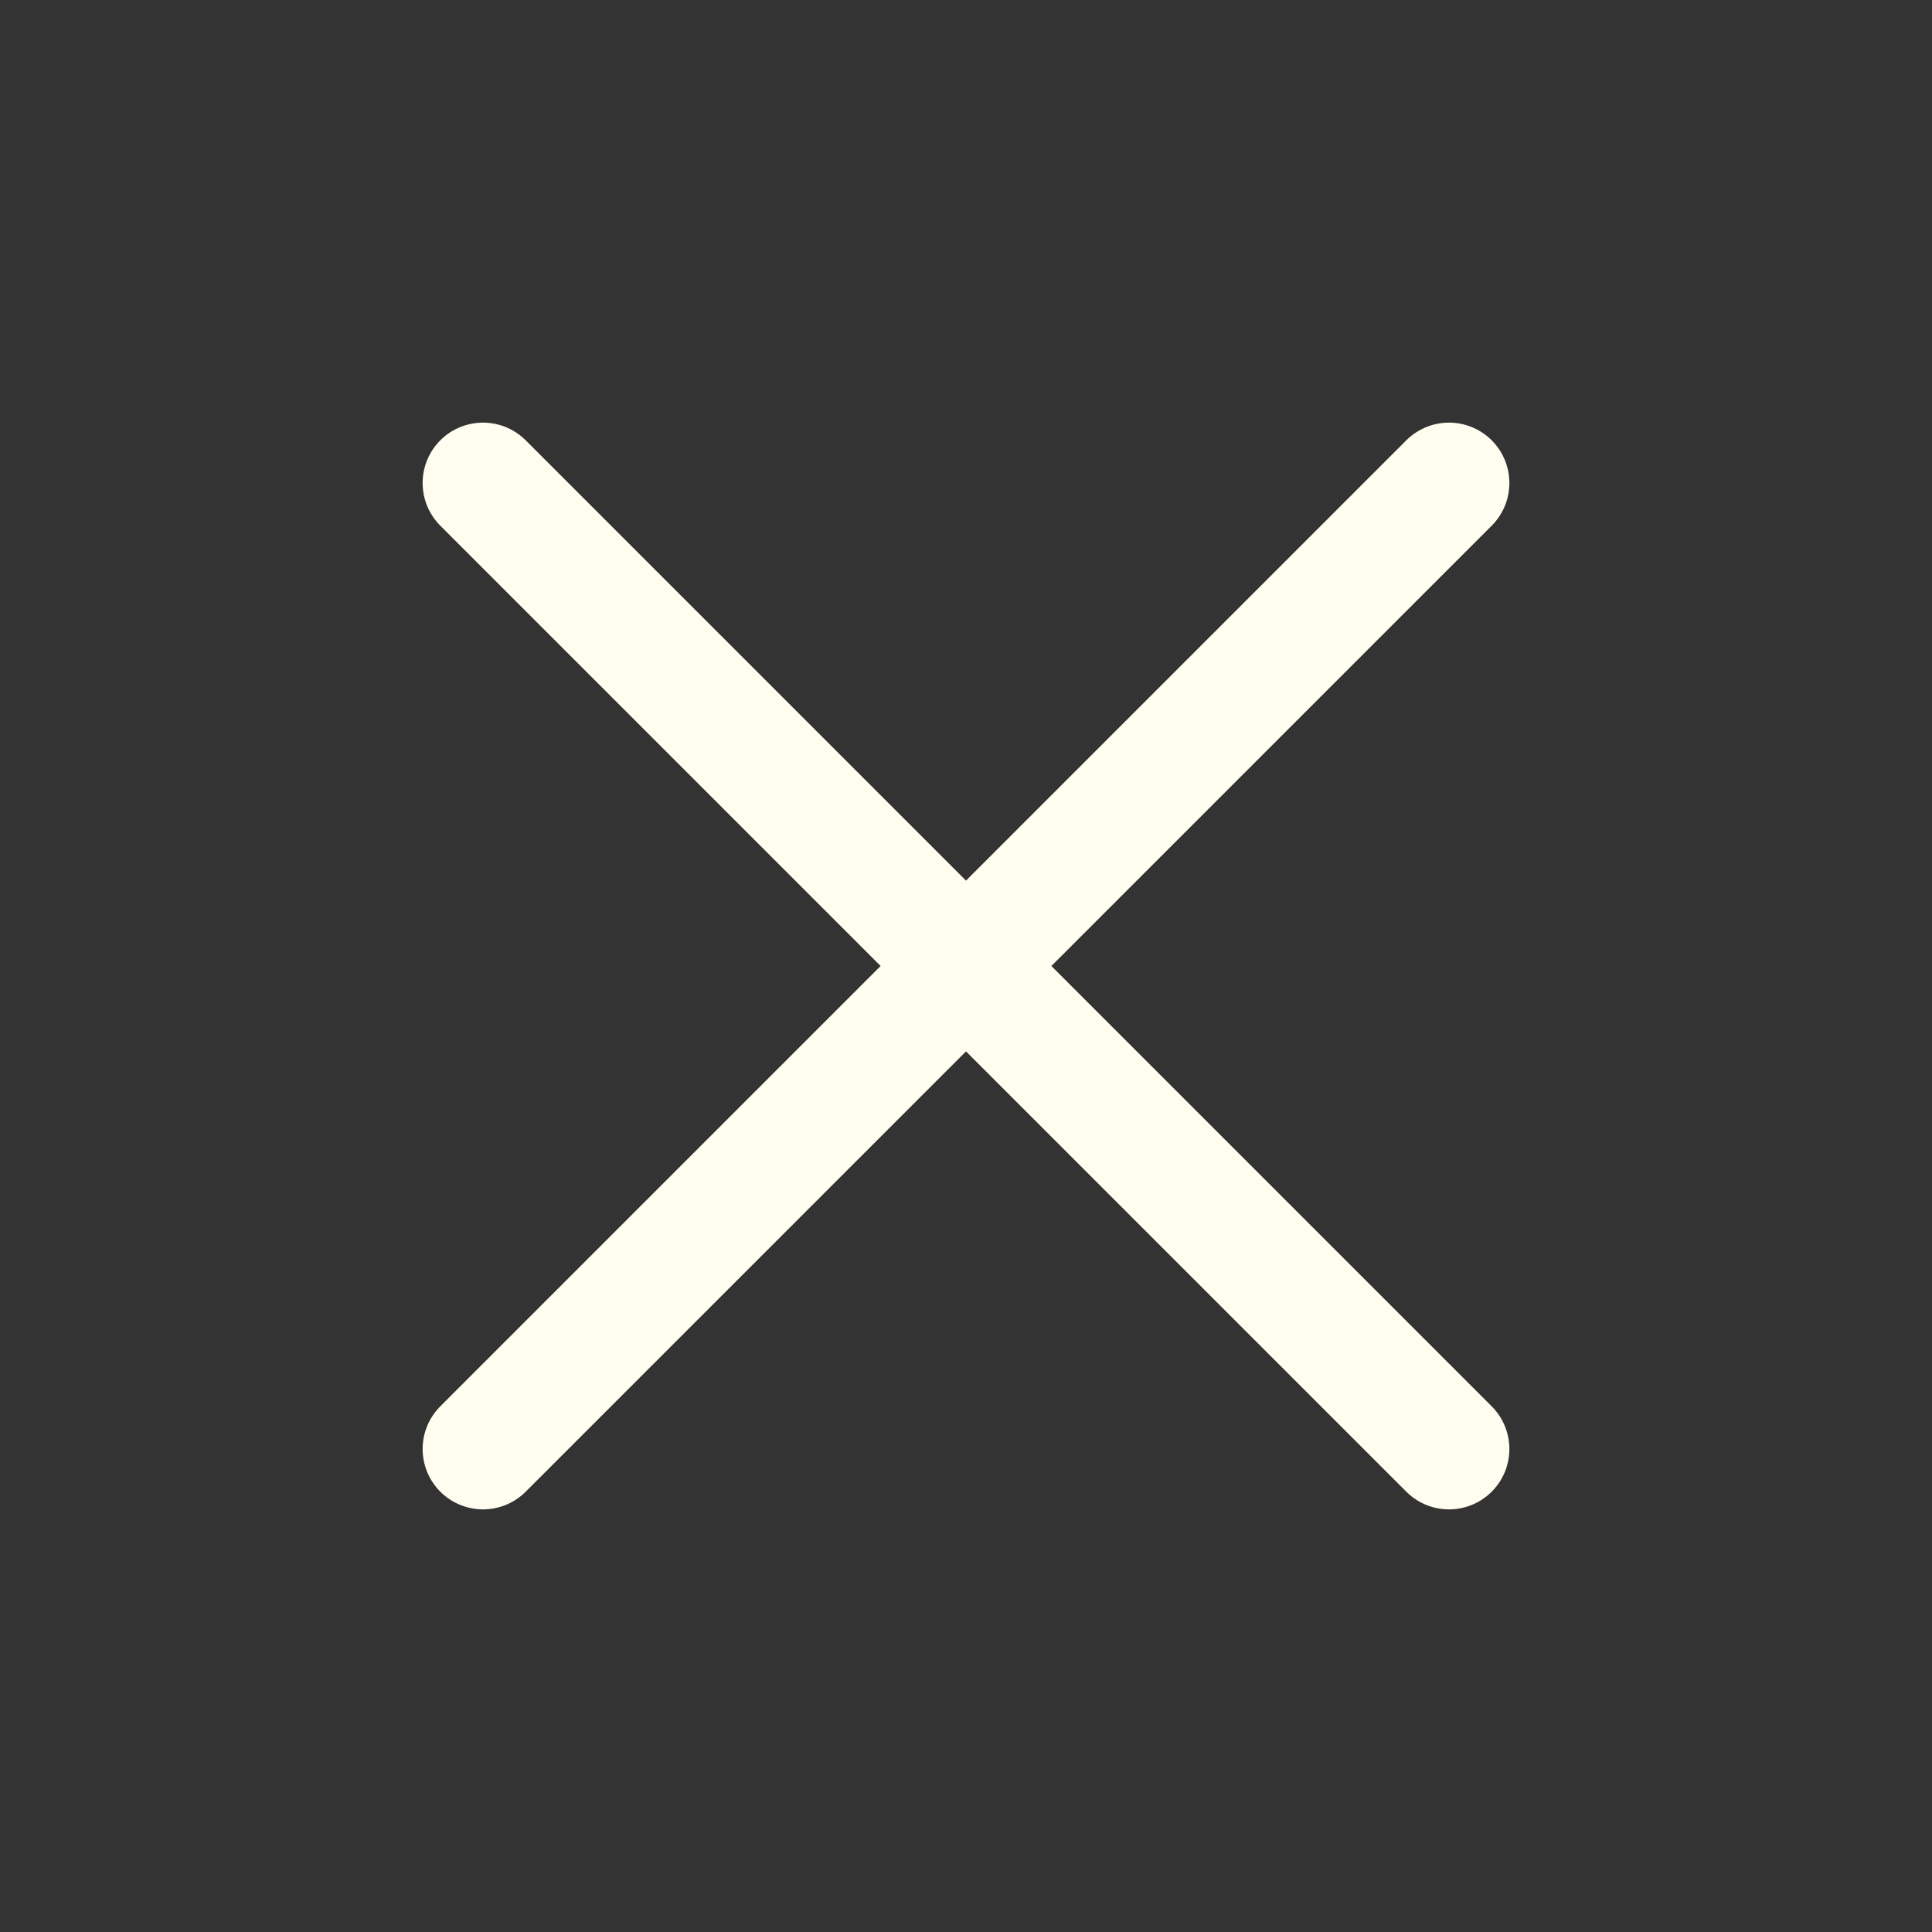 <svg xmlns="http://www.w3.org/2000/svg" fill="none" viewBox="0 0 24 24" stroke-width="1.5" stroke="rgb(255, 253, 239)" class="w-6 h-6">
  <rect x="0" y="0" width="24" height="24" fill="#333333" stroke="none"/>
  <path stroke-linecap="round" stroke-linejoin="round" d="M6 18L18 6M6 6l12 12" />
</svg>
